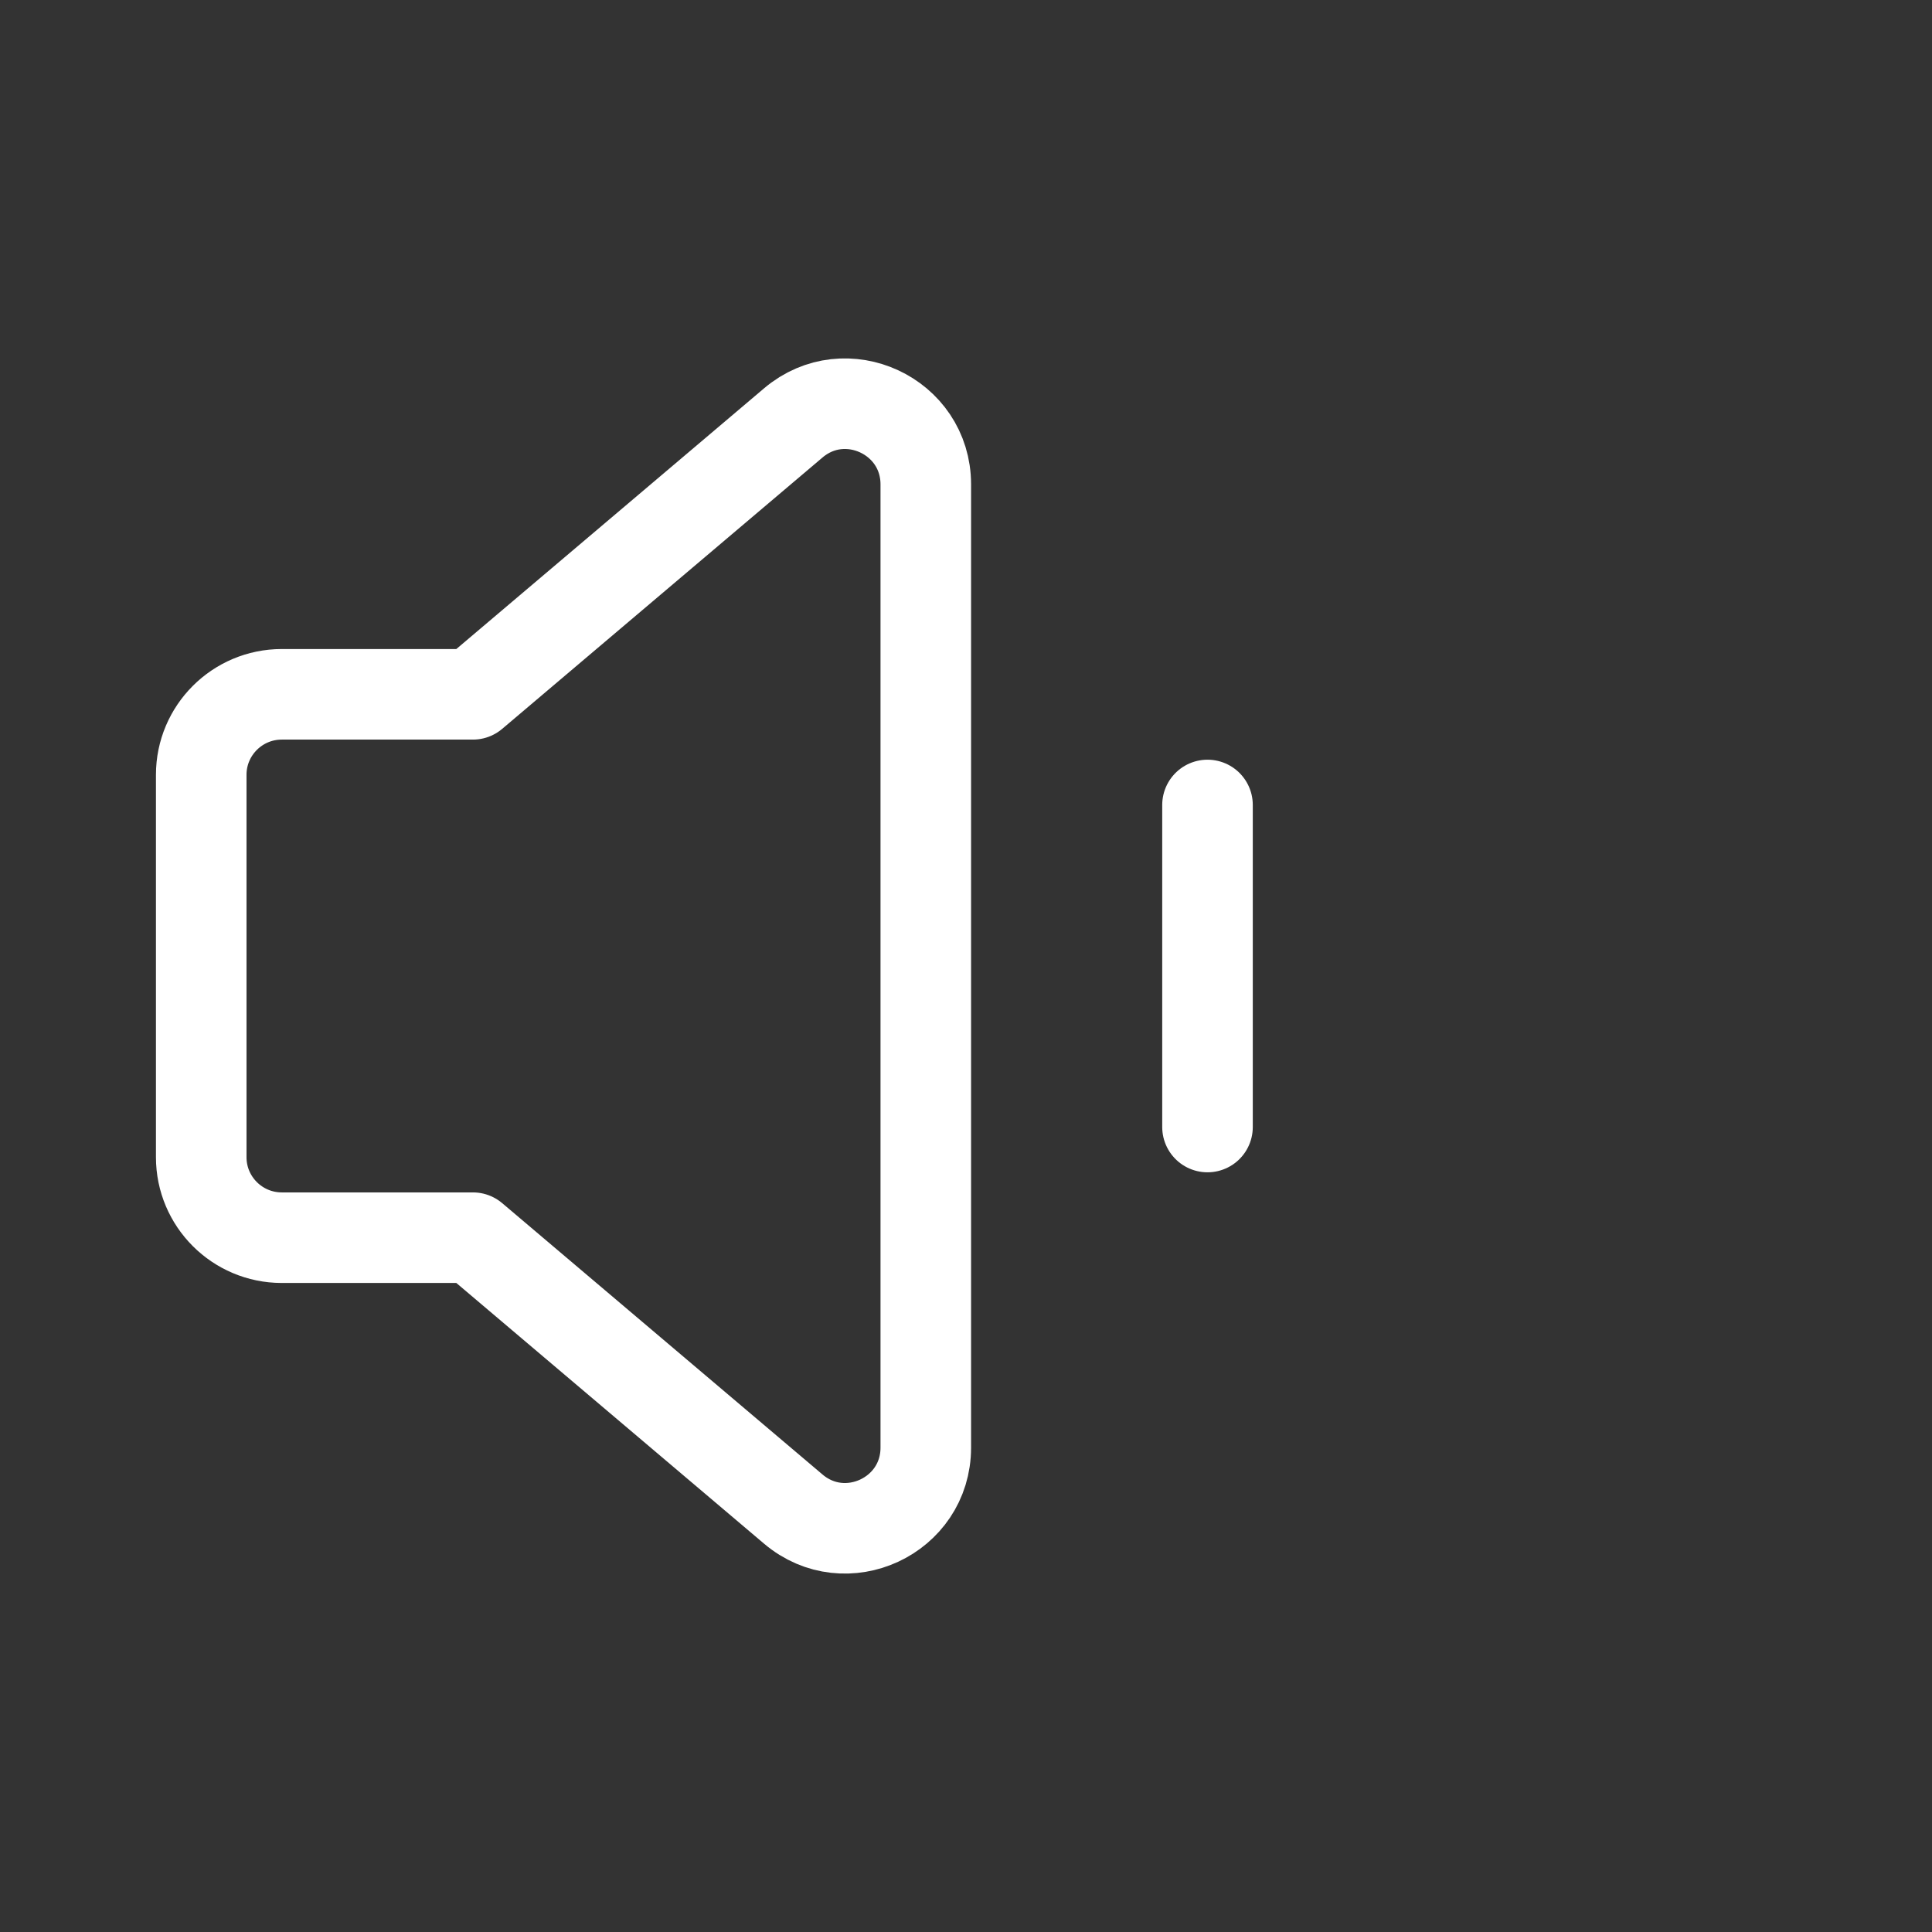 <svg width="32" height="32" viewBox="0 0 32 32" fill="none" xmlns="http://www.w3.org/2000/svg">
<rect x="0" y="0" width="32" height="32" fill="#333333" stroke="none"/>
<g id="Group">
<g id="Group_2">
<path id="Path" d="M20 13.333V18.667" stroke="white" stroke-width="1.5" stroke-linecap="round" stroke-linejoin="round"/>
<path id="Path_2" fill-rule="evenodd" clip-rule="evenodd" d="M7.833 11.5H4.667C3.931 11.5 3.333 12.097 3.333 12.833V19.167C3.333 19.903 3.931 20.5 4.667 20.5H7.833L13.139 24.995C14.005 25.729 15.334 25.113 15.334 23.977V8.023C15.334 6.887 14.004 6.271 13.139 7.005L7.833 11.5Z" stroke="white" stroke-width="1.5" stroke-linecap="round" stroke-linejoin="round"/>
</g>
</g>
</svg>
